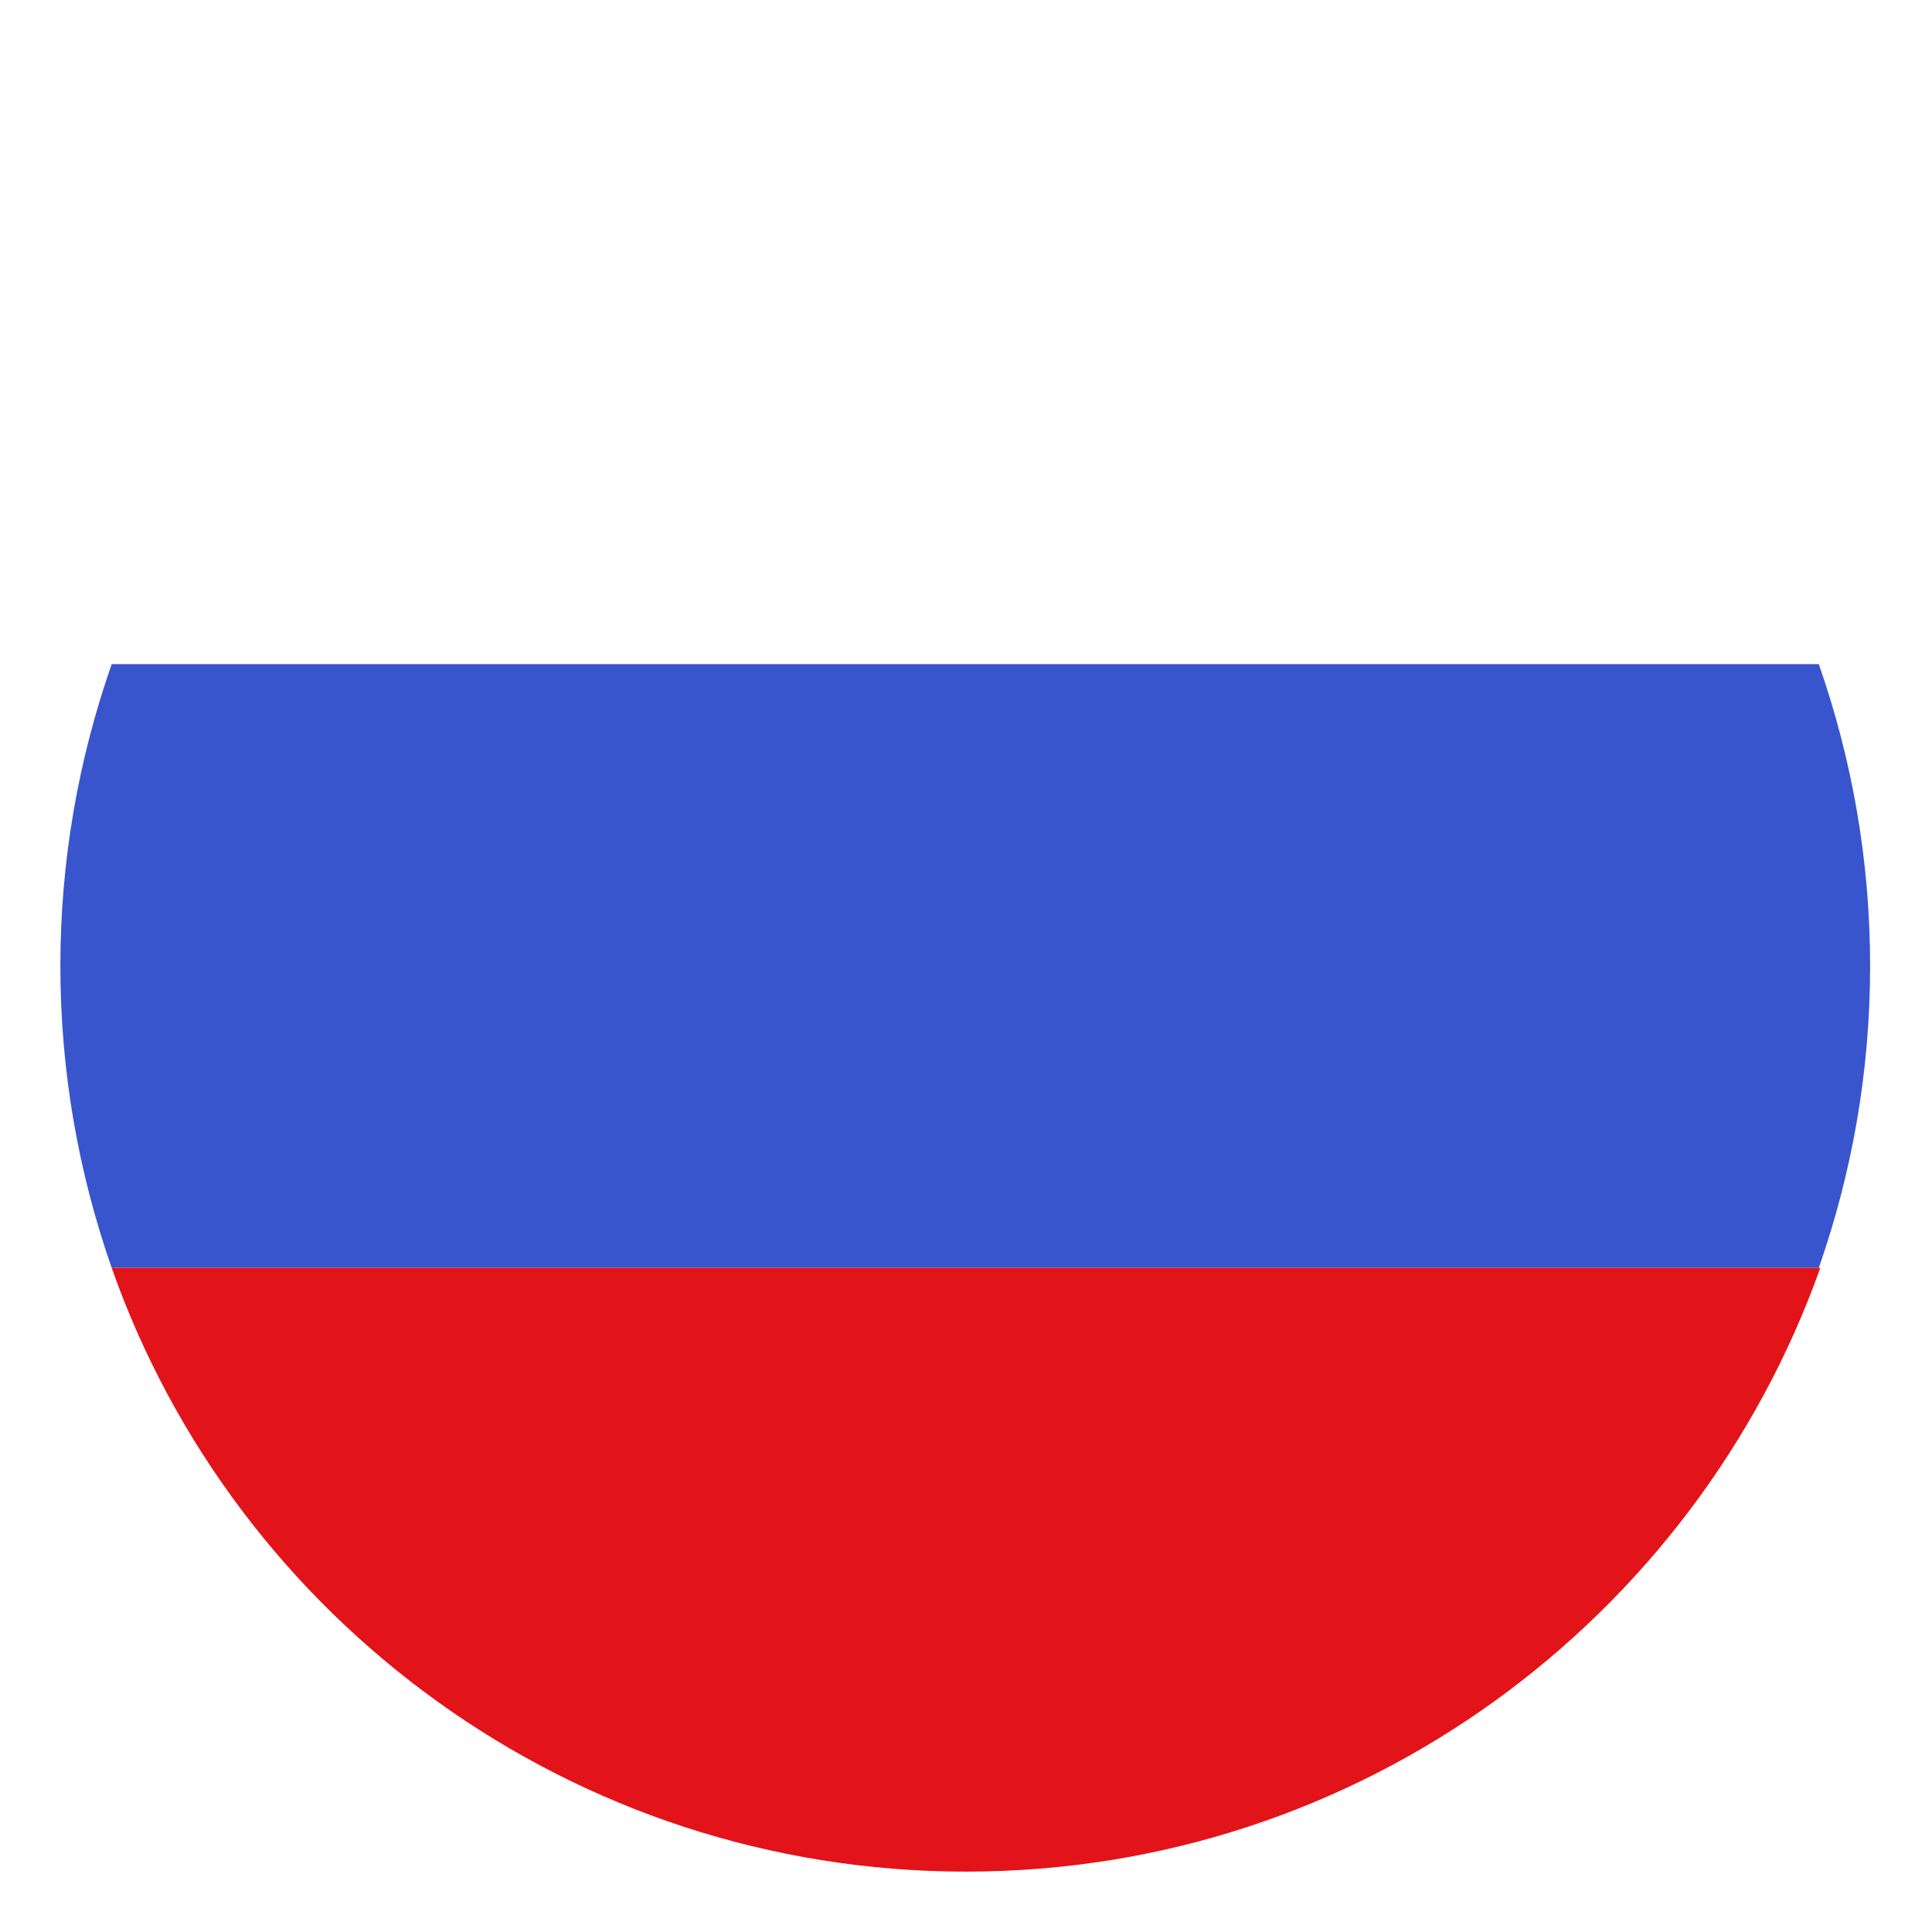 <?xml version="1.0" encoding="utf-8"?>
<!-- Generator: Adobe Illustrator 19.0.0, SVG Export Plug-In . SVG Version: 6.00 Build 0)  -->
<svg version="1.1" id="Слой_1" xmlns="http://www.w3.org/2000/svg" xmlns:xlink="http://www.w3.org/1999/xlink" x="0px" y="0px"
	 viewBox="0 0 128 128" enable-background="new 0 0 128 128" xml:space="preserve">
<g id="XMLID_5_">
	<path id="XMLID_12_" fill="none" d="M7.4,44h113.1C112.3,20.7,90.1,4,64,4S15.7,20.7,7.4,44z"/>
	<path id="XMLID_13_" fill="#3855CD" d="M4,64c0,7,1.2,13.7,3.4,20h113.1c2.2-6.3,3.4-13,3.4-20s-1.2-13.7-3.4-20H7.4
		C5.2,50.3,4,57,4,64z"/>
	<path id="XMLID_14_" fill="#E3131A" d="M120.6,84H7.4c8.2,23.3,30.5,40,56.6,40S112.3,107.3,120.6,84z"/>
</g>
</svg>
